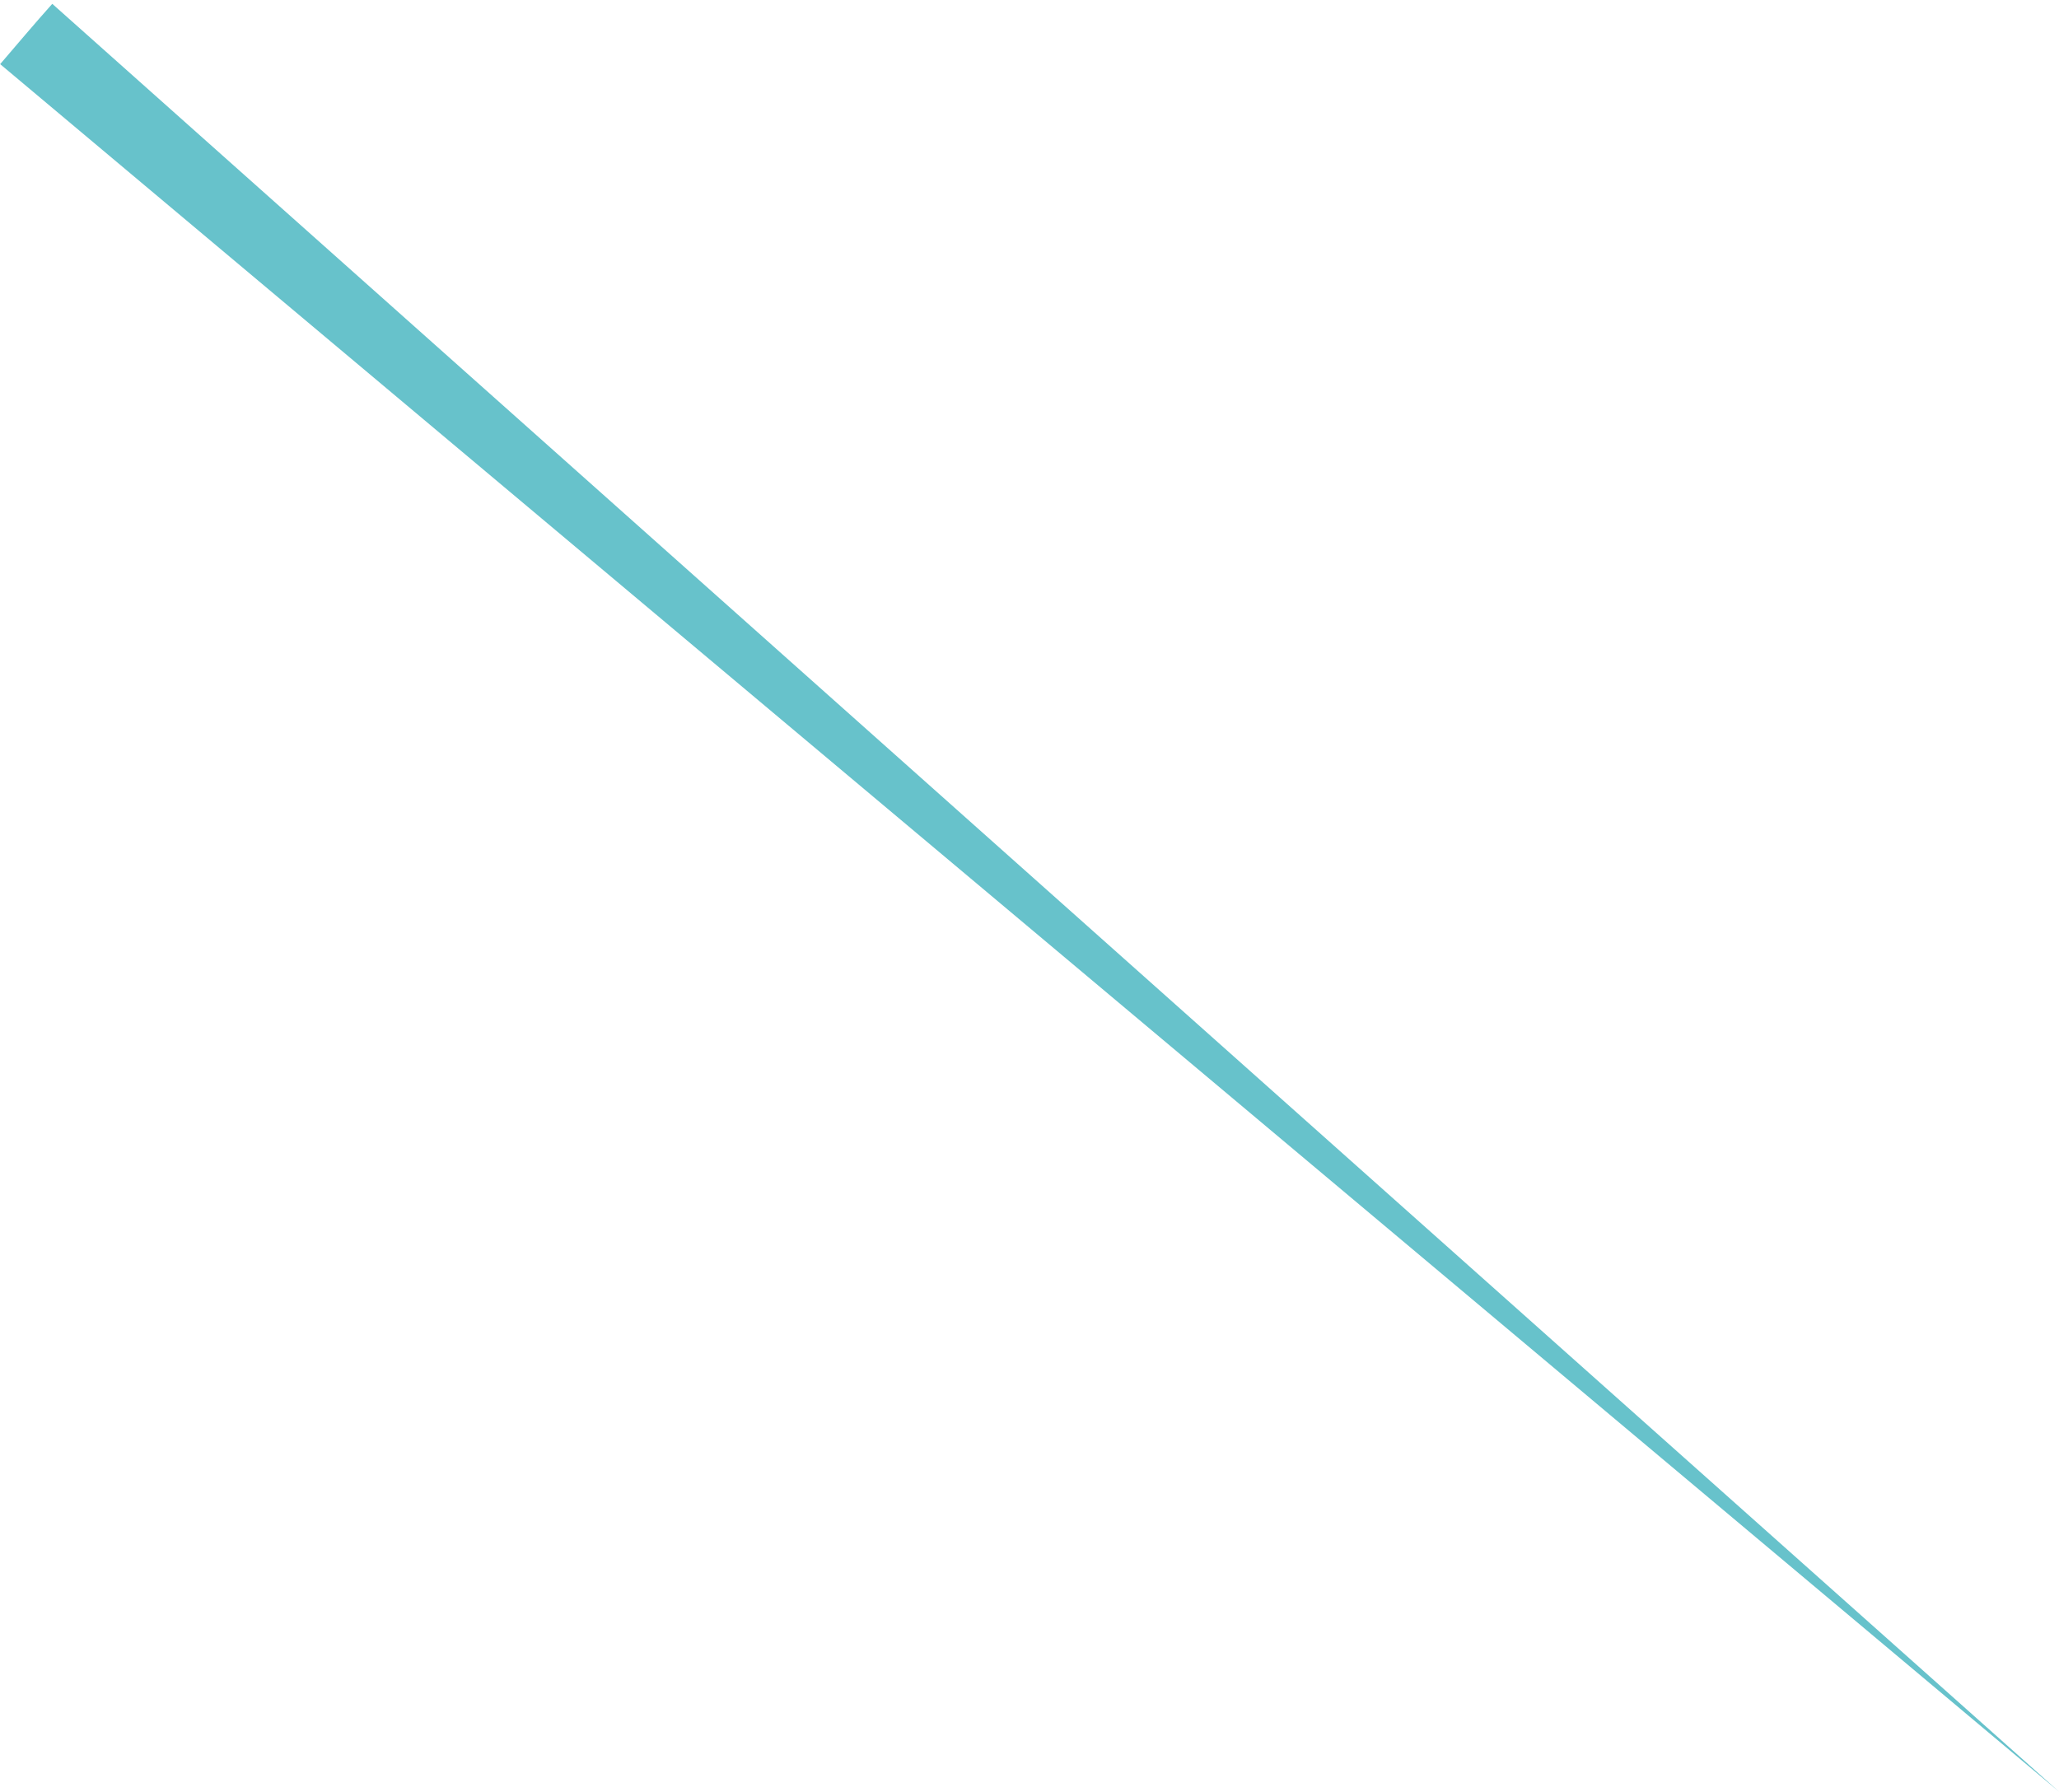 <svg width="262" height="228" viewBox="0 0 262 228" fill="none" xmlns="http://www.w3.org/2000/svg">
<path d="M6.652 0.488C5.534 1.741 4.416 3.014 3.317 4.305C2.218 5.578 1.119 6.869 0.02 8.161L262 228L6.652 0.488Z" fill="#67C2CB"/>
</svg>
